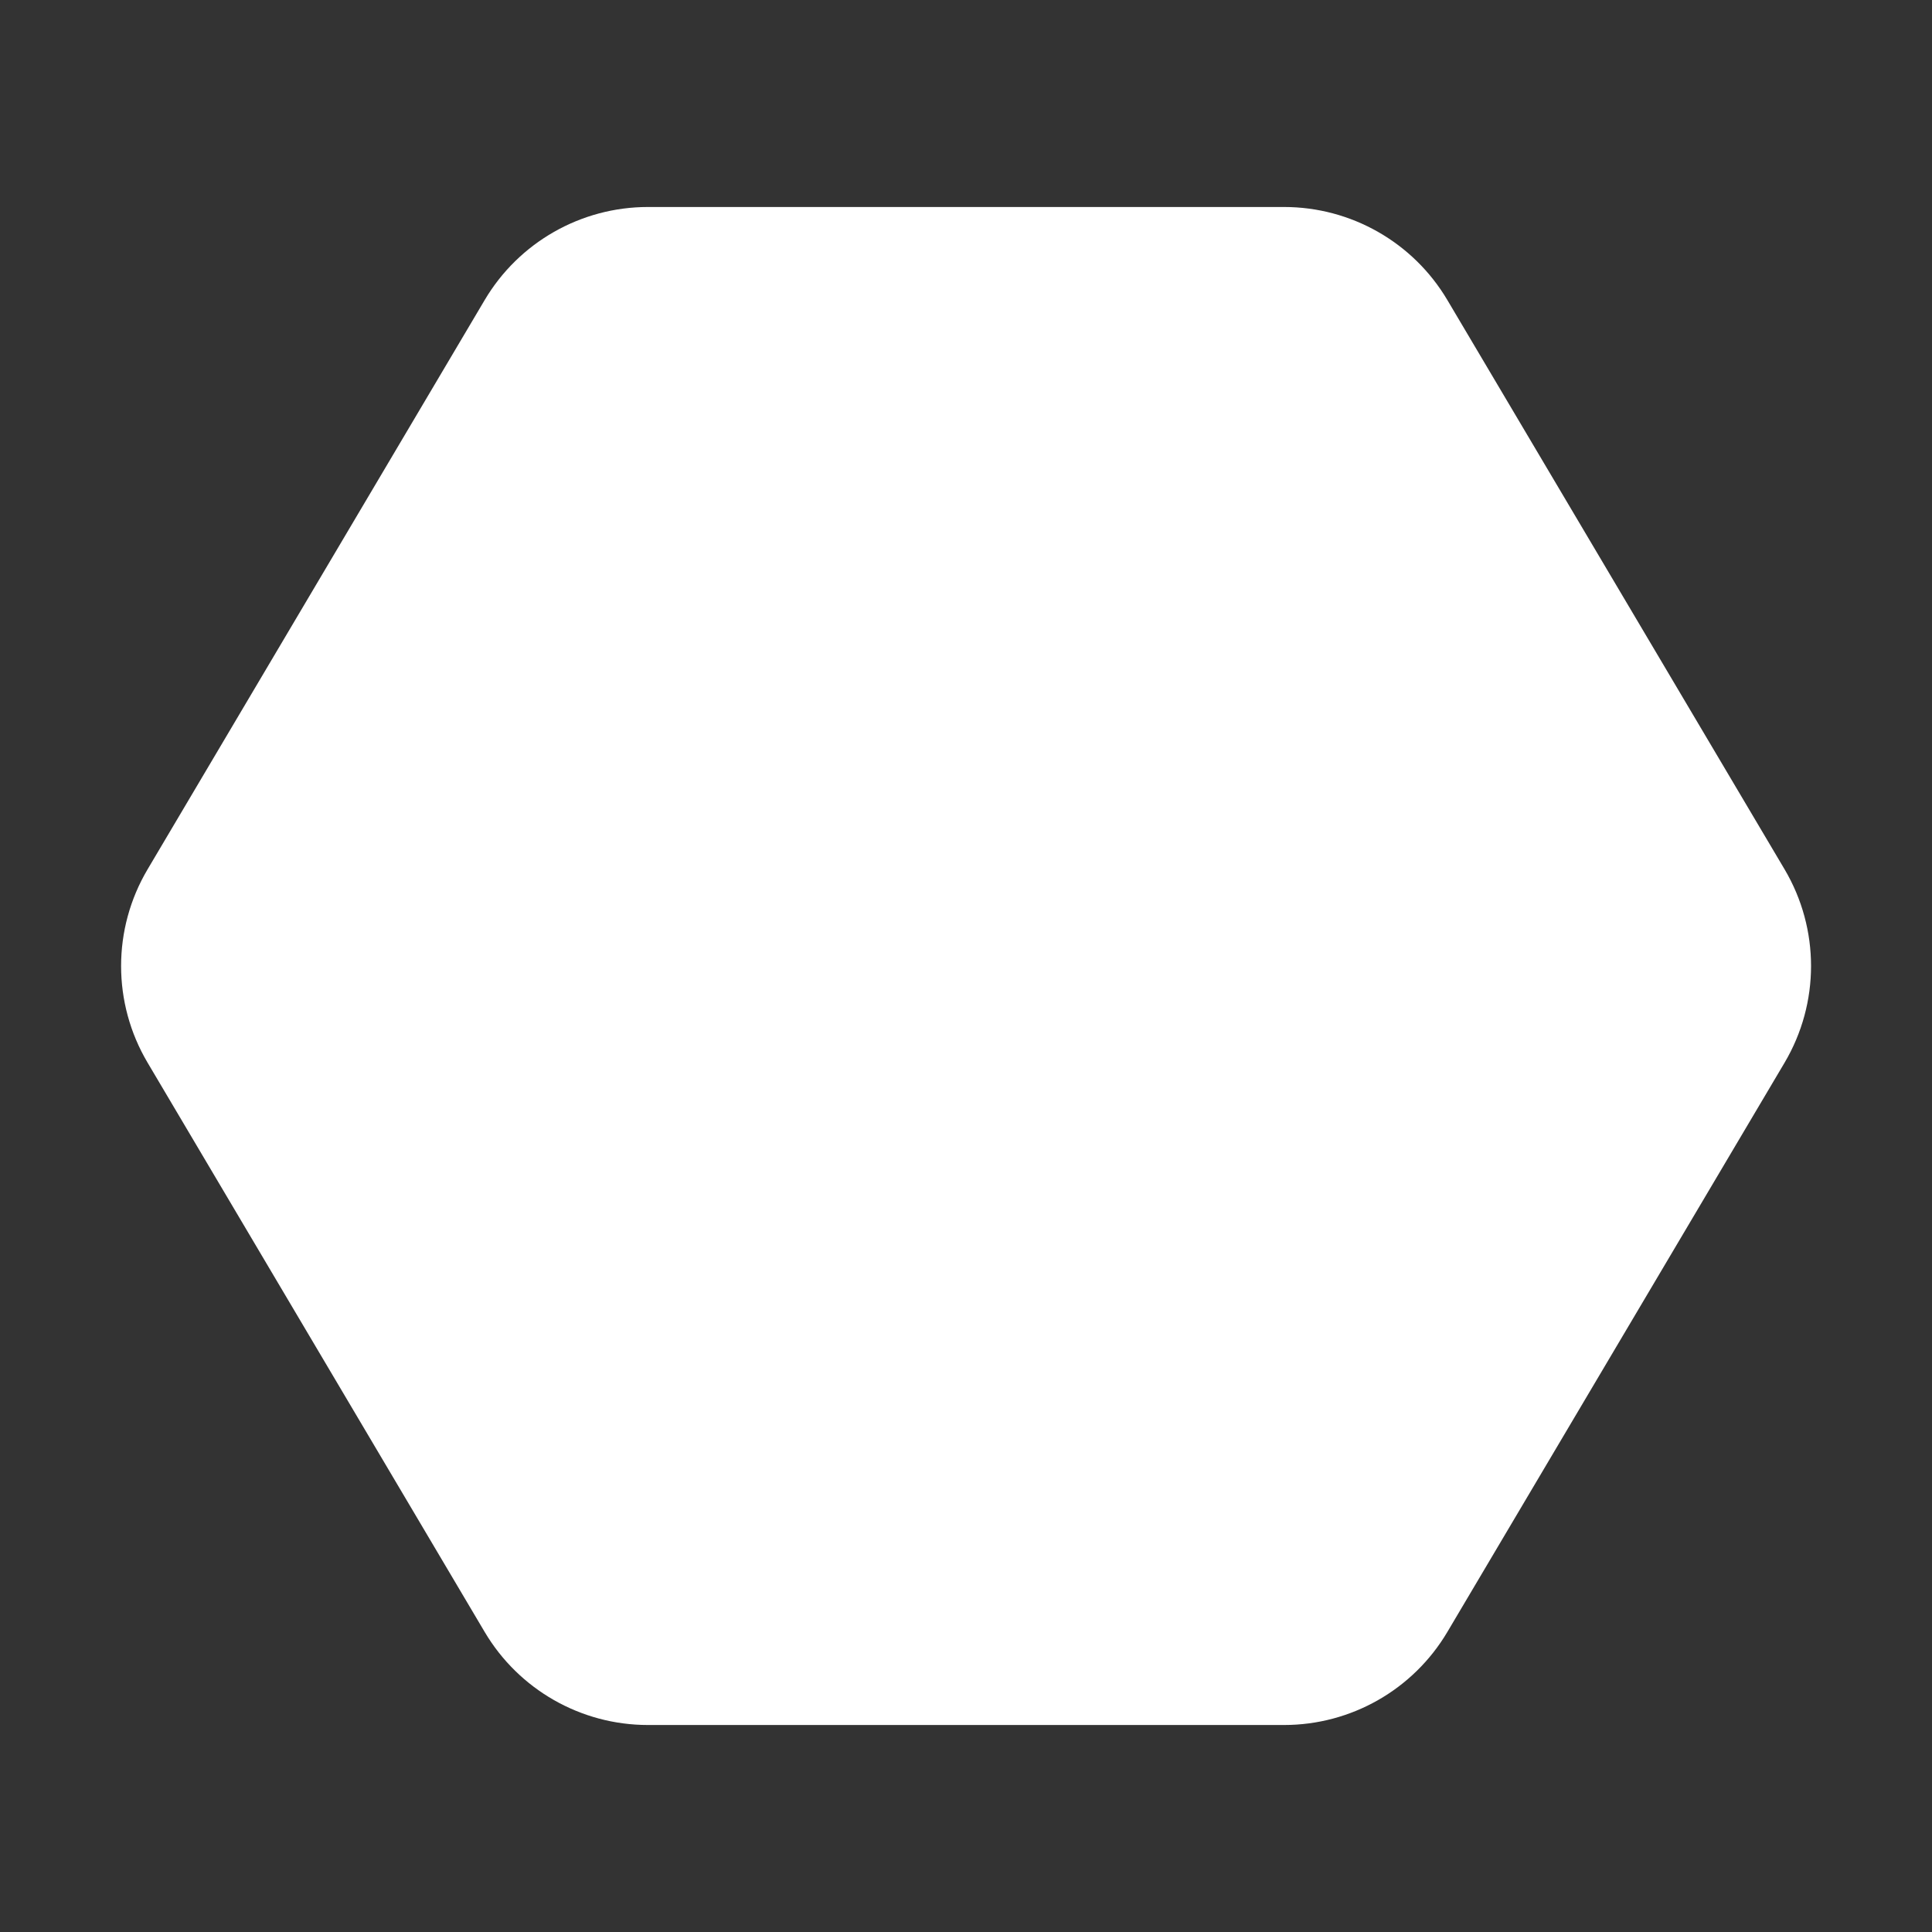 <svg width="28" height="28" viewBox="0 0 28 28" fill="none" xmlns="http://www.w3.org/2000/svg">
<rect x="0" y="0" width="28" height="28" fill="#333333" stroke="none"/>
<path d="M9.39 3C8.419 3 7.519 3.513 7.024 4.349L2.139 12.599C1.627 13.463 1.627 14.537 2.139 15.401L7.024 23.651C7.519 24.487 8.419 25 9.39 25H18.61C19.582 25 20.481 24.487 20.976 23.652L25.863 15.402C26.375 14.537 26.375 13.463 25.863 12.598L20.976 4.348C20.481 3.513 19.582 3 18.61 3H9.39ZM2.139 12.599L2.784 12.981L2.139 12.599Z" fill="#ffffff"/>
</svg>
